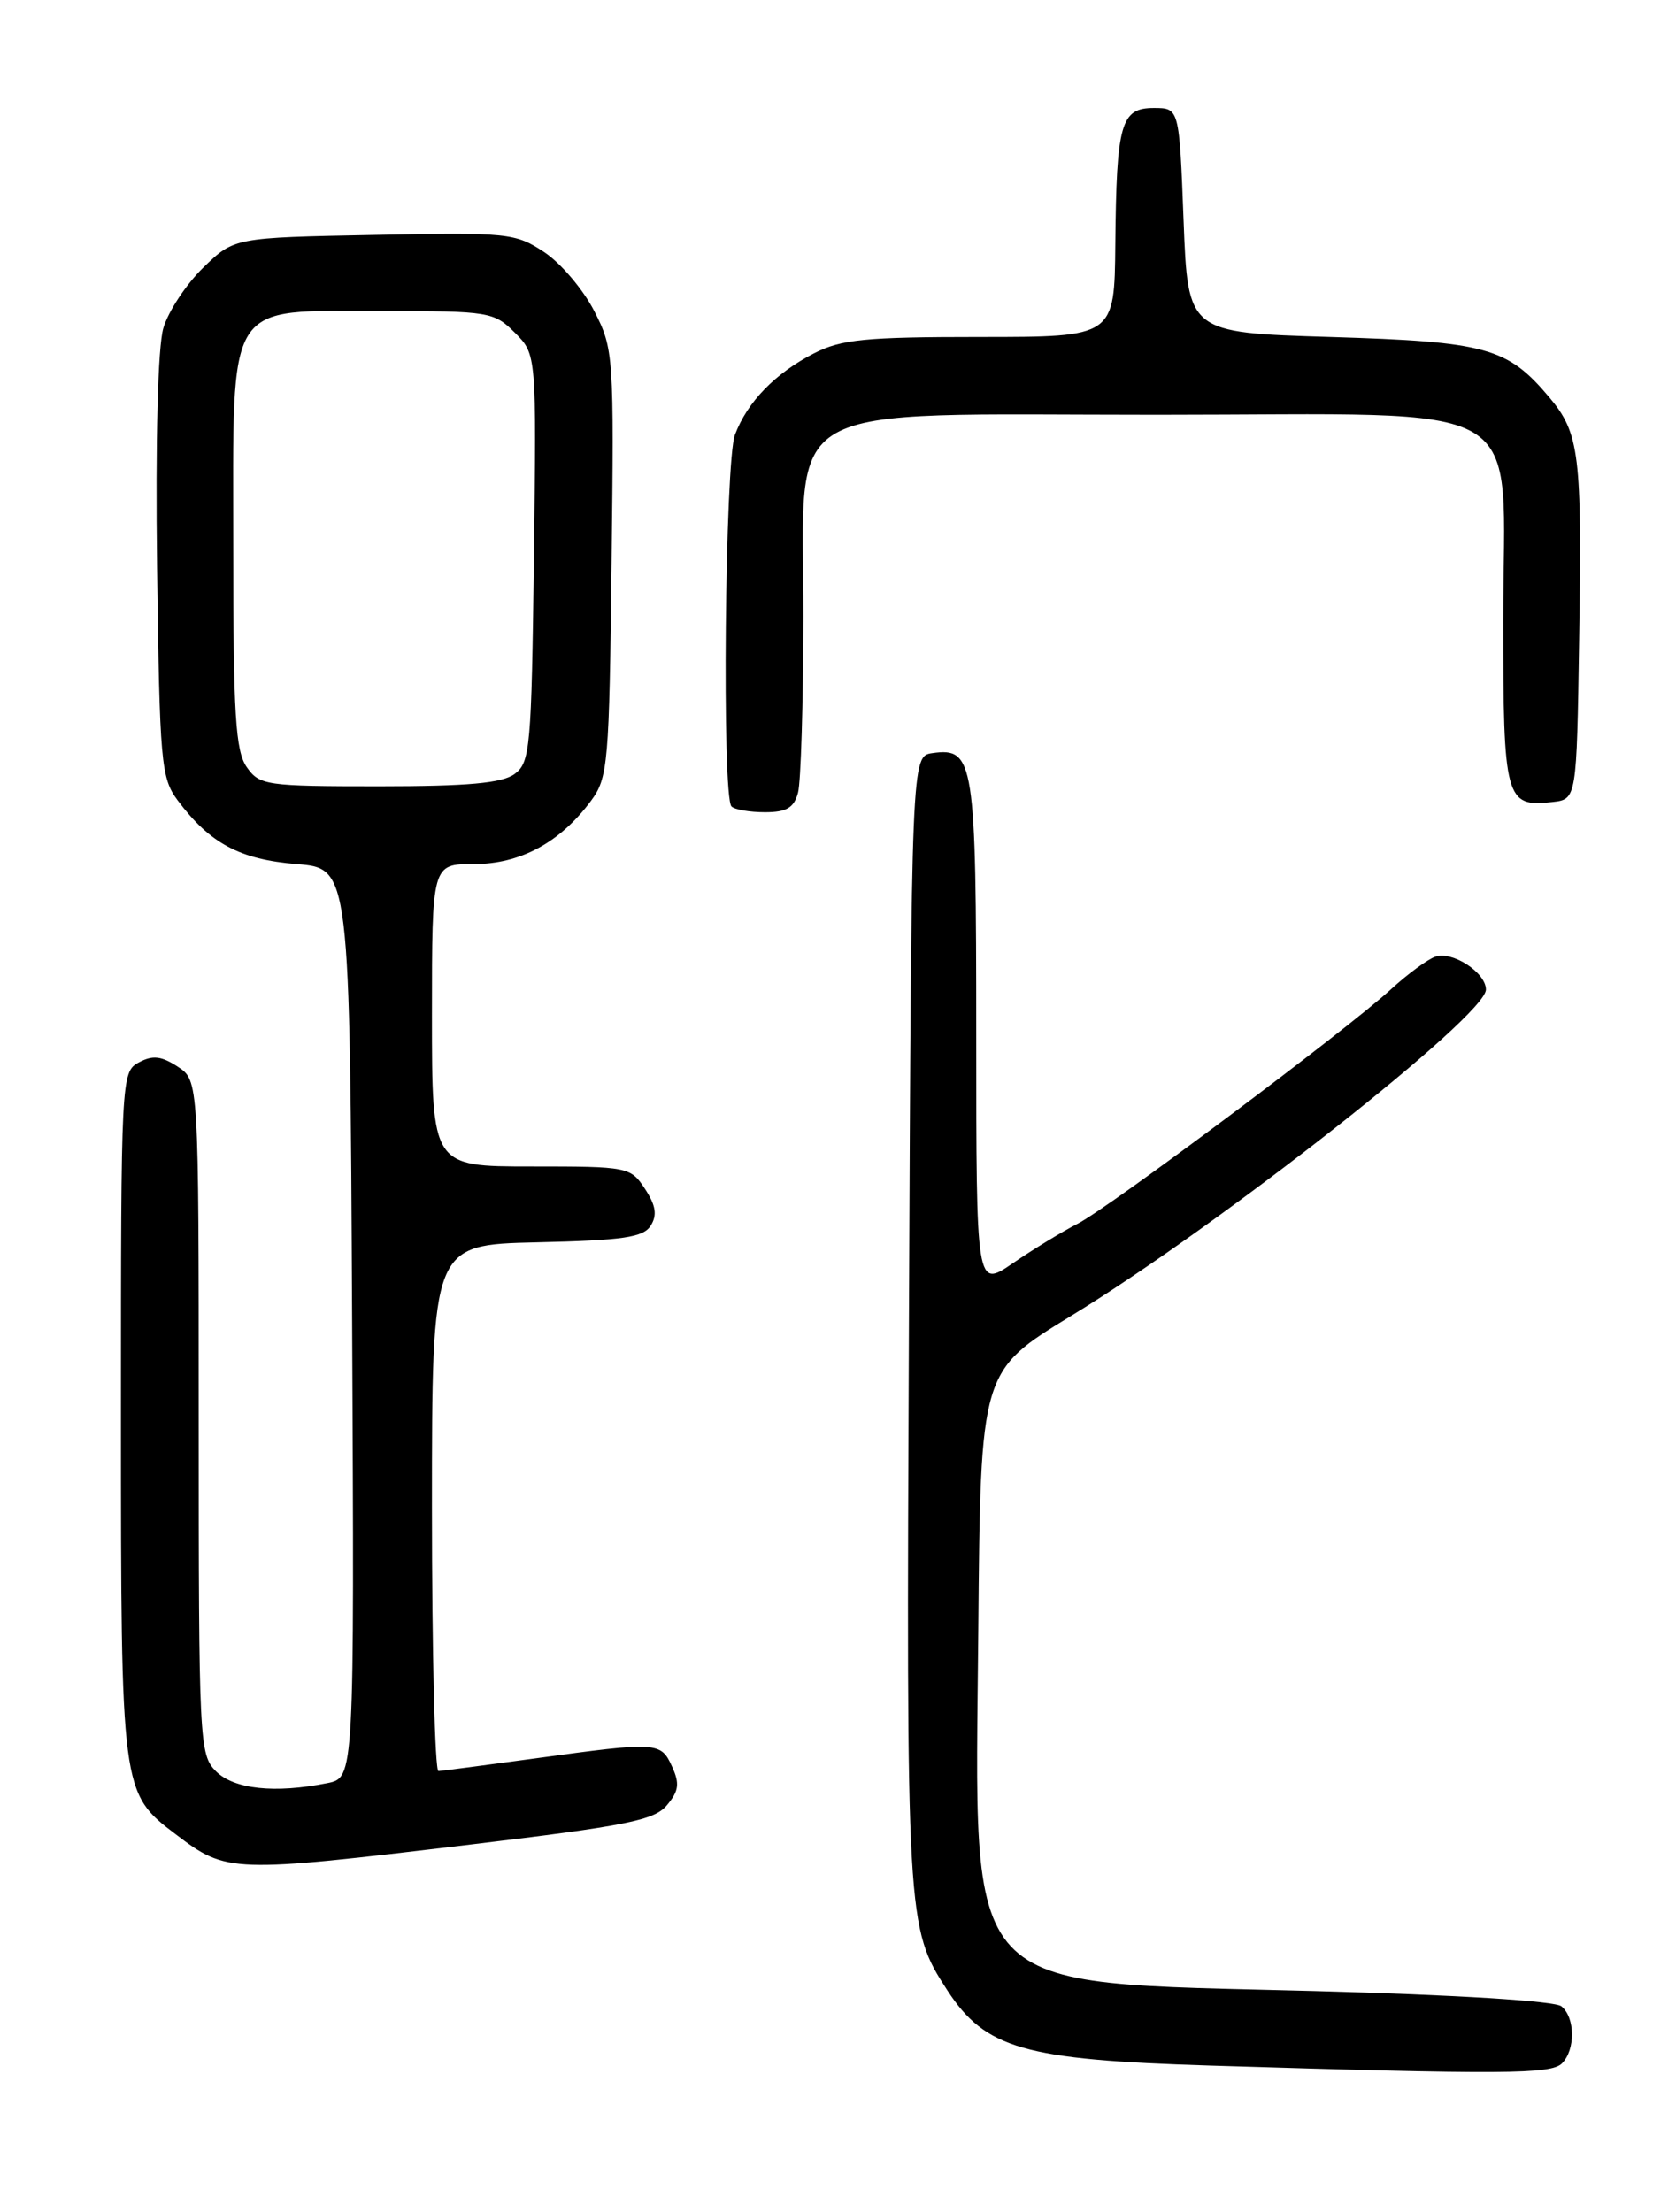 <?xml version="1.0" encoding="UTF-8" standalone="no"?>
<!DOCTYPE svg PUBLIC "-//W3C//DTD SVG 1.1//EN" "http://www.w3.org/Graphics/SVG/1.1/DTD/svg11.dtd" >
<svg xmlns="http://www.w3.org/2000/svg" xmlns:xlink="http://www.w3.org/1999/xlink" version="1.1" viewBox="0 0 194 256">
 <g >
 <path fill="currentColor"
d=" M 180.80 238.80 C 182.37 237.23 182.34 233.52 180.74 232.20 C 179.99 231.58 168.53 230.87 152.15 230.43 C 110.68 229.32 112.87 231.68 113.24 188.60 C 113.50 158.69 113.50 158.69 124.00 152.28 C 141.25 141.75 172.00 117.56 172.00 114.53 C 172.00 112.56 168.11 110.03 166.14 110.72 C 165.24 111.03 162.93 112.73 161.00 114.50 C 155.83 119.24 128.47 139.71 124.73 141.63 C 122.95 142.54 119.59 144.59 117.25 146.19 C 113.00 149.10 113.00 149.10 113.00 119.74 C 113.00 88.06 112.75 86.48 107.94 87.16 C 105.50 87.50 105.50 87.50 105.21 153.00 C 104.90 222.40 104.93 223.07 109.65 230.34 C 114.05 237.10 118.52 238.39 140.00 239.05 C 174.10 240.10 179.53 240.07 180.80 238.80 Z  M 54.42 213.48 C 72.56 211.31 75.74 210.67 77.20 208.92 C 78.58 207.28 78.69 206.42 77.79 204.45 C 76.49 201.59 76.12 201.57 62.00 203.50 C 56.22 204.29 51.16 204.95 50.75 204.97 C 50.34 204.99 50.00 191.29 50.00 174.53 C 50.00 144.06 50.00 144.06 62.14 143.78 C 72.13 143.55 74.47 143.21 75.32 141.85 C 76.09 140.63 75.92 139.52 74.66 137.60 C 72.99 135.05 72.73 135.00 61.48 135.00 C 50.00 135.00 50.00 135.00 50.00 117.50 C 50.00 100.00 50.00 100.00 54.85 100.00 C 60.22 100.00 64.82 97.52 68.41 92.68 C 70.38 90.02 70.52 88.41 70.79 65.18 C 71.08 41.13 71.03 40.38 68.79 36.01 C 67.53 33.54 64.93 30.47 63.01 29.19 C 59.65 26.97 58.86 26.88 43.31 27.19 C 27.11 27.50 27.11 27.50 23.53 30.97 C 21.56 32.88 19.48 36.03 18.91 37.97 C 18.27 40.13 17.99 50.88 18.18 65.68 C 18.48 88.27 18.64 90.04 20.56 92.62 C 24.29 97.61 27.76 99.47 34.32 100.00 C 40.50 100.50 40.50 100.50 40.76 153.12 C 41.02 205.75 41.02 205.75 37.88 206.37 C 31.83 207.58 27.08 207.08 25.00 205.00 C 23.07 203.07 23.00 201.67 23.00 164.02 C 23.00 125.05 23.00 125.05 20.57 123.45 C 18.67 122.21 17.67 122.10 16.07 122.96 C 14.03 124.05 14.00 124.67 14.00 163.63 C 14.00 207.32 14.02 207.51 20.34 212.29 C 26.25 216.78 26.72 216.79 54.42 213.48 Z  M 92.37 91.75 C 92.70 90.51 92.98 81.33 92.99 71.34 C 93.01 45.91 89.33 48.00 133.93 48.00 C 178.13 48.00 174.00 45.54 174.00 71.83 C 174.00 92.51 174.25 93.45 179.69 92.82 C 182.50 92.50 182.50 92.50 182.79 74.00 C 183.13 52.59 182.83 50.14 179.34 45.99 C 174.48 40.21 172.06 39.55 154.00 39.00 C 137.50 38.50 137.50 38.50 137.00 25.50 C 136.50 12.50 136.50 12.50 133.55 12.50 C 129.74 12.50 129.23 14.29 129.10 28.25 C 129.00 39.00 129.00 39.00 113.46 39.00 C 100.15 39.00 97.39 39.27 94.21 40.90 C 89.73 43.20 86.50 46.52 85.07 50.32 C 83.91 53.38 83.55 92.21 84.67 93.33 C 85.03 93.70 86.78 94.00 88.55 94.00 C 91.04 94.00 91.90 93.49 92.37 91.75 Z  M 28.56 88.78 C 27.26 86.92 27.00 82.74 27.00 63.45 C 27.00 34.25 25.89 36.00 44.36 36.00 C 56.61 36.00 57.18 36.09 59.60 38.51 C 62.10 41.01 62.10 41.01 61.80 64.59 C 61.52 86.58 61.37 88.26 59.56 89.58 C 58.11 90.64 54.16 91.00 43.87 91.00 C 30.79 91.00 30.04 90.89 28.56 88.78 Z "/>
</g>
</svg>